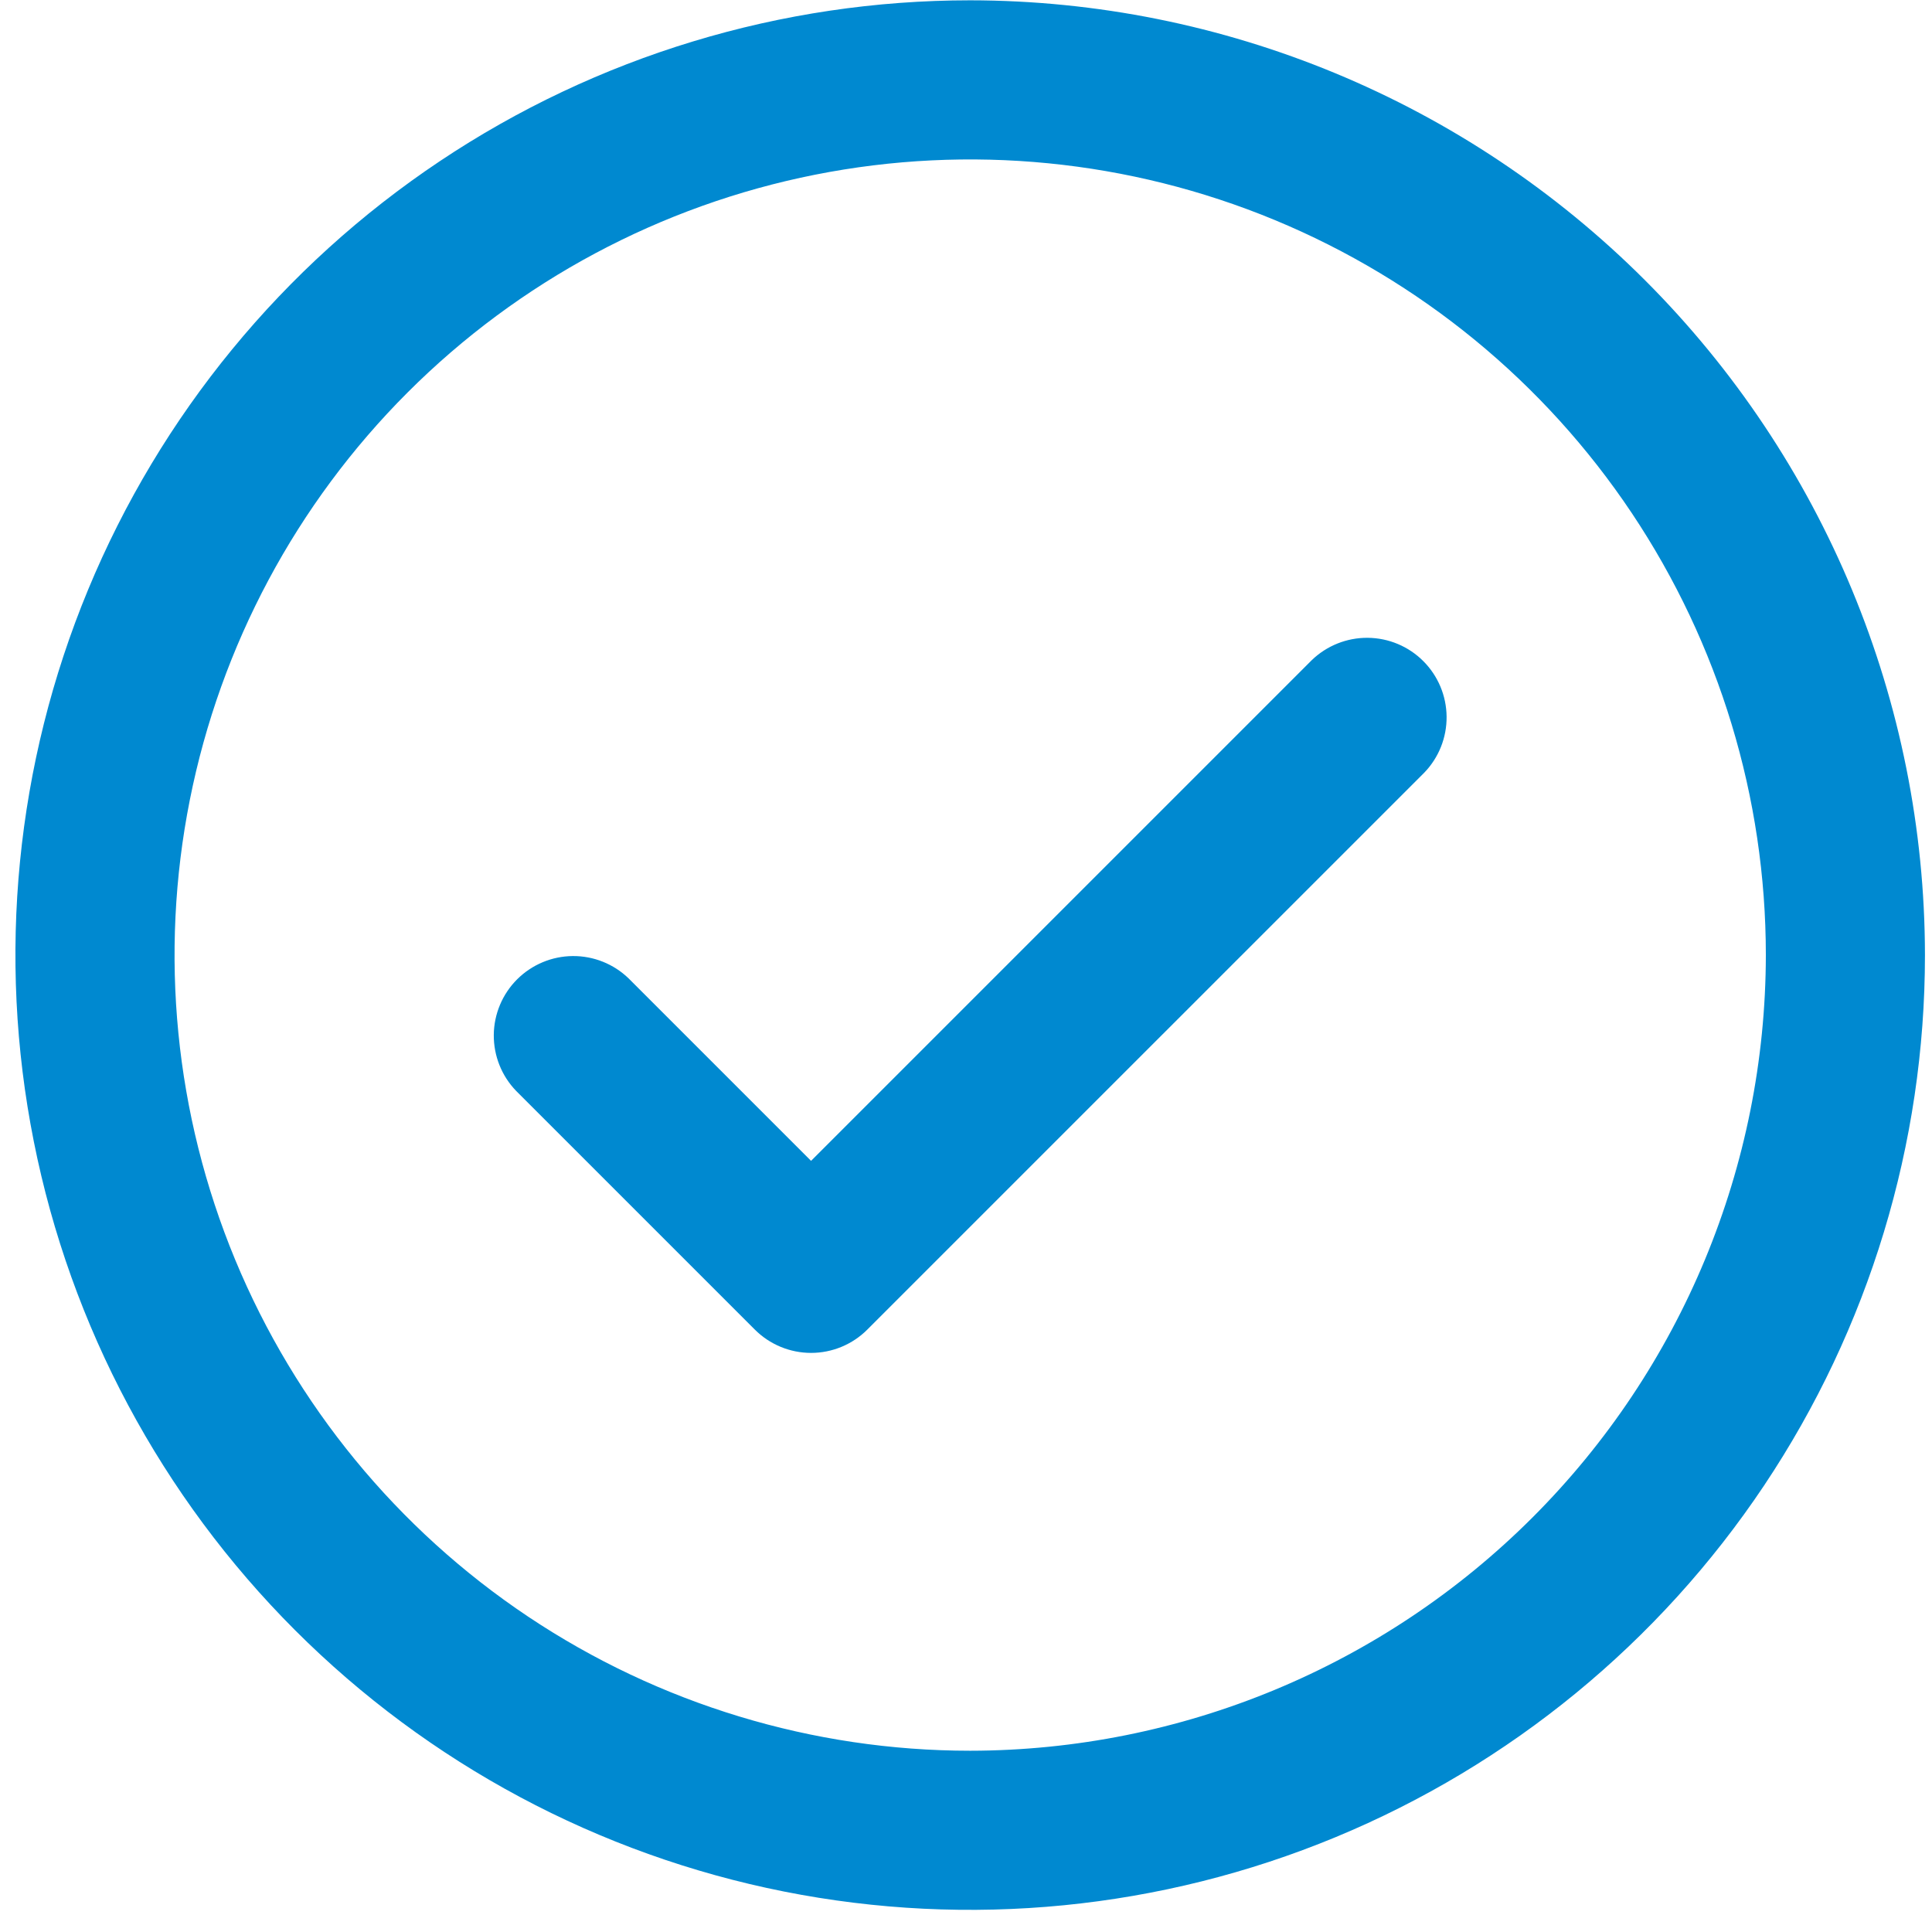 <svg width="62" height="62" viewBox="0 0 62 62" fill="none" xmlns="http://www.w3.org/2000/svg">
<path d="M31.135 0.01C25.075 0.01 19.151 1.807 14.112 5.174C9.073 8.54 5.146 13.326 2.827 18.924C0.508 24.523 -0.099 30.684 1.084 36.627C2.266 42.571 5.184 48.03 9.469 52.315C13.754 56.6 19.214 59.519 25.157 60.701C31.101 61.883 37.261 61.276 42.86 58.957C48.459 56.638 53.244 52.711 56.611 47.672C59.977 42.634 61.774 36.71 61.774 30.65C61.766 22.526 58.535 14.738 52.791 8.994C47.046 3.25 39.258 0.019 31.135 0.01ZM31.135 56.183C26.085 56.183 21.148 54.685 16.949 51.88C12.75 49.074 9.478 45.086 7.545 40.421C5.613 35.755 5.107 30.621 6.092 25.669C7.077 20.715 9.509 16.166 13.08 12.595C16.651 9.024 21.201 6.592 26.153 5.607C31.106 4.622 36.24 5.128 40.906 7.06C45.571 8.993 49.559 12.265 52.365 16.464C55.17 20.663 56.668 25.6 56.668 30.65C56.66 37.419 53.968 43.909 49.181 48.696C44.394 53.483 37.904 56.175 31.135 56.183Z" fill="#0089D0"/>
<path d="M42.096 21.185L26.028 37.253L20.173 31.398C19.692 30.933 19.047 30.675 18.377 30.681C17.708 30.687 17.068 30.956 16.594 31.429C16.121 31.902 15.852 32.543 15.846 33.212C15.841 33.882 16.098 34.527 16.563 35.008L24.223 42.668C24.702 43.147 25.351 43.416 26.028 43.416C26.705 43.416 27.355 43.147 27.833 42.668L45.707 24.795C46.172 24.314 46.429 23.669 46.423 22.999C46.417 22.33 46.149 21.689 45.675 21.216C45.202 20.742 44.562 20.474 43.892 20.468C43.223 20.462 42.578 20.72 42.096 21.185Z" fill="#0089D0"/>
</svg>
